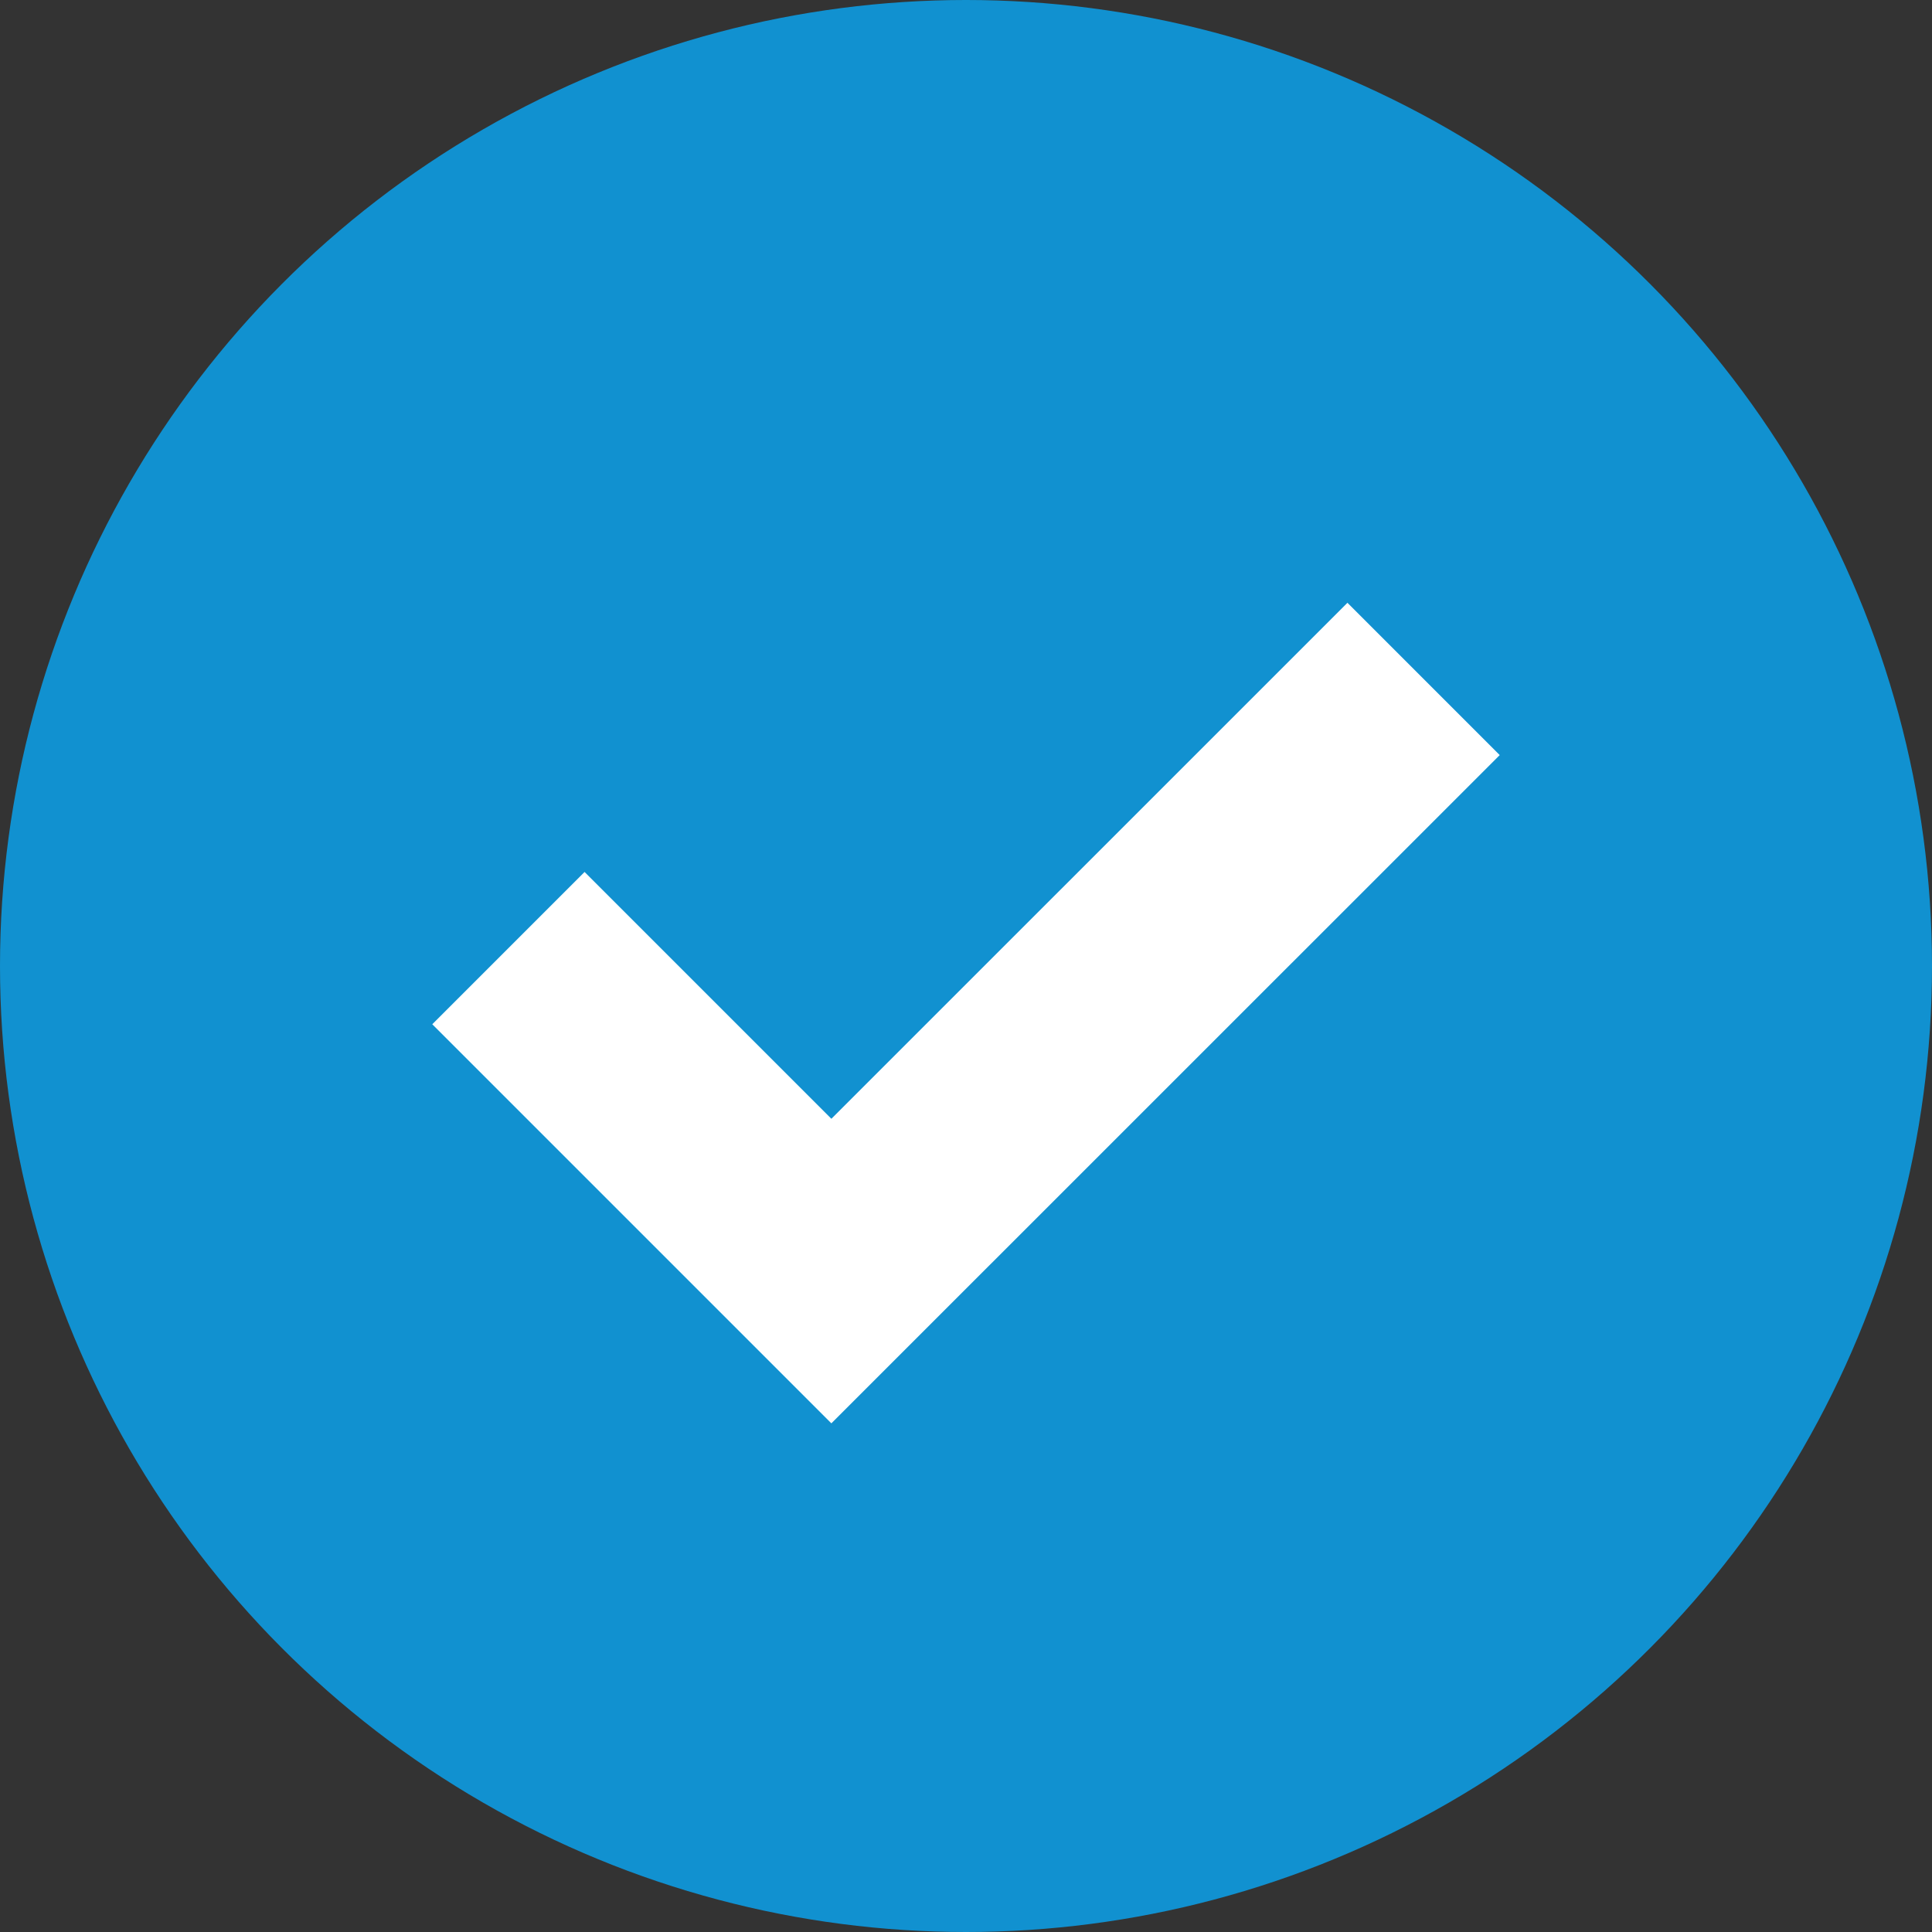 <svg width="19" height="19" viewBox="0 0 19 19" fill="none" xmlns="http://www.w3.org/2000/svg">
<rect x="0" y="0" width="19" height="19" fill="#333333" stroke="none"/>
<circle cx="9.5" cy="9.5" r="9.5" fill="#1191D0"/>
<path d="M5 9.324L8.176 12.5L14 6.677" stroke="white" stroke-width="2.118"/>
</svg>
